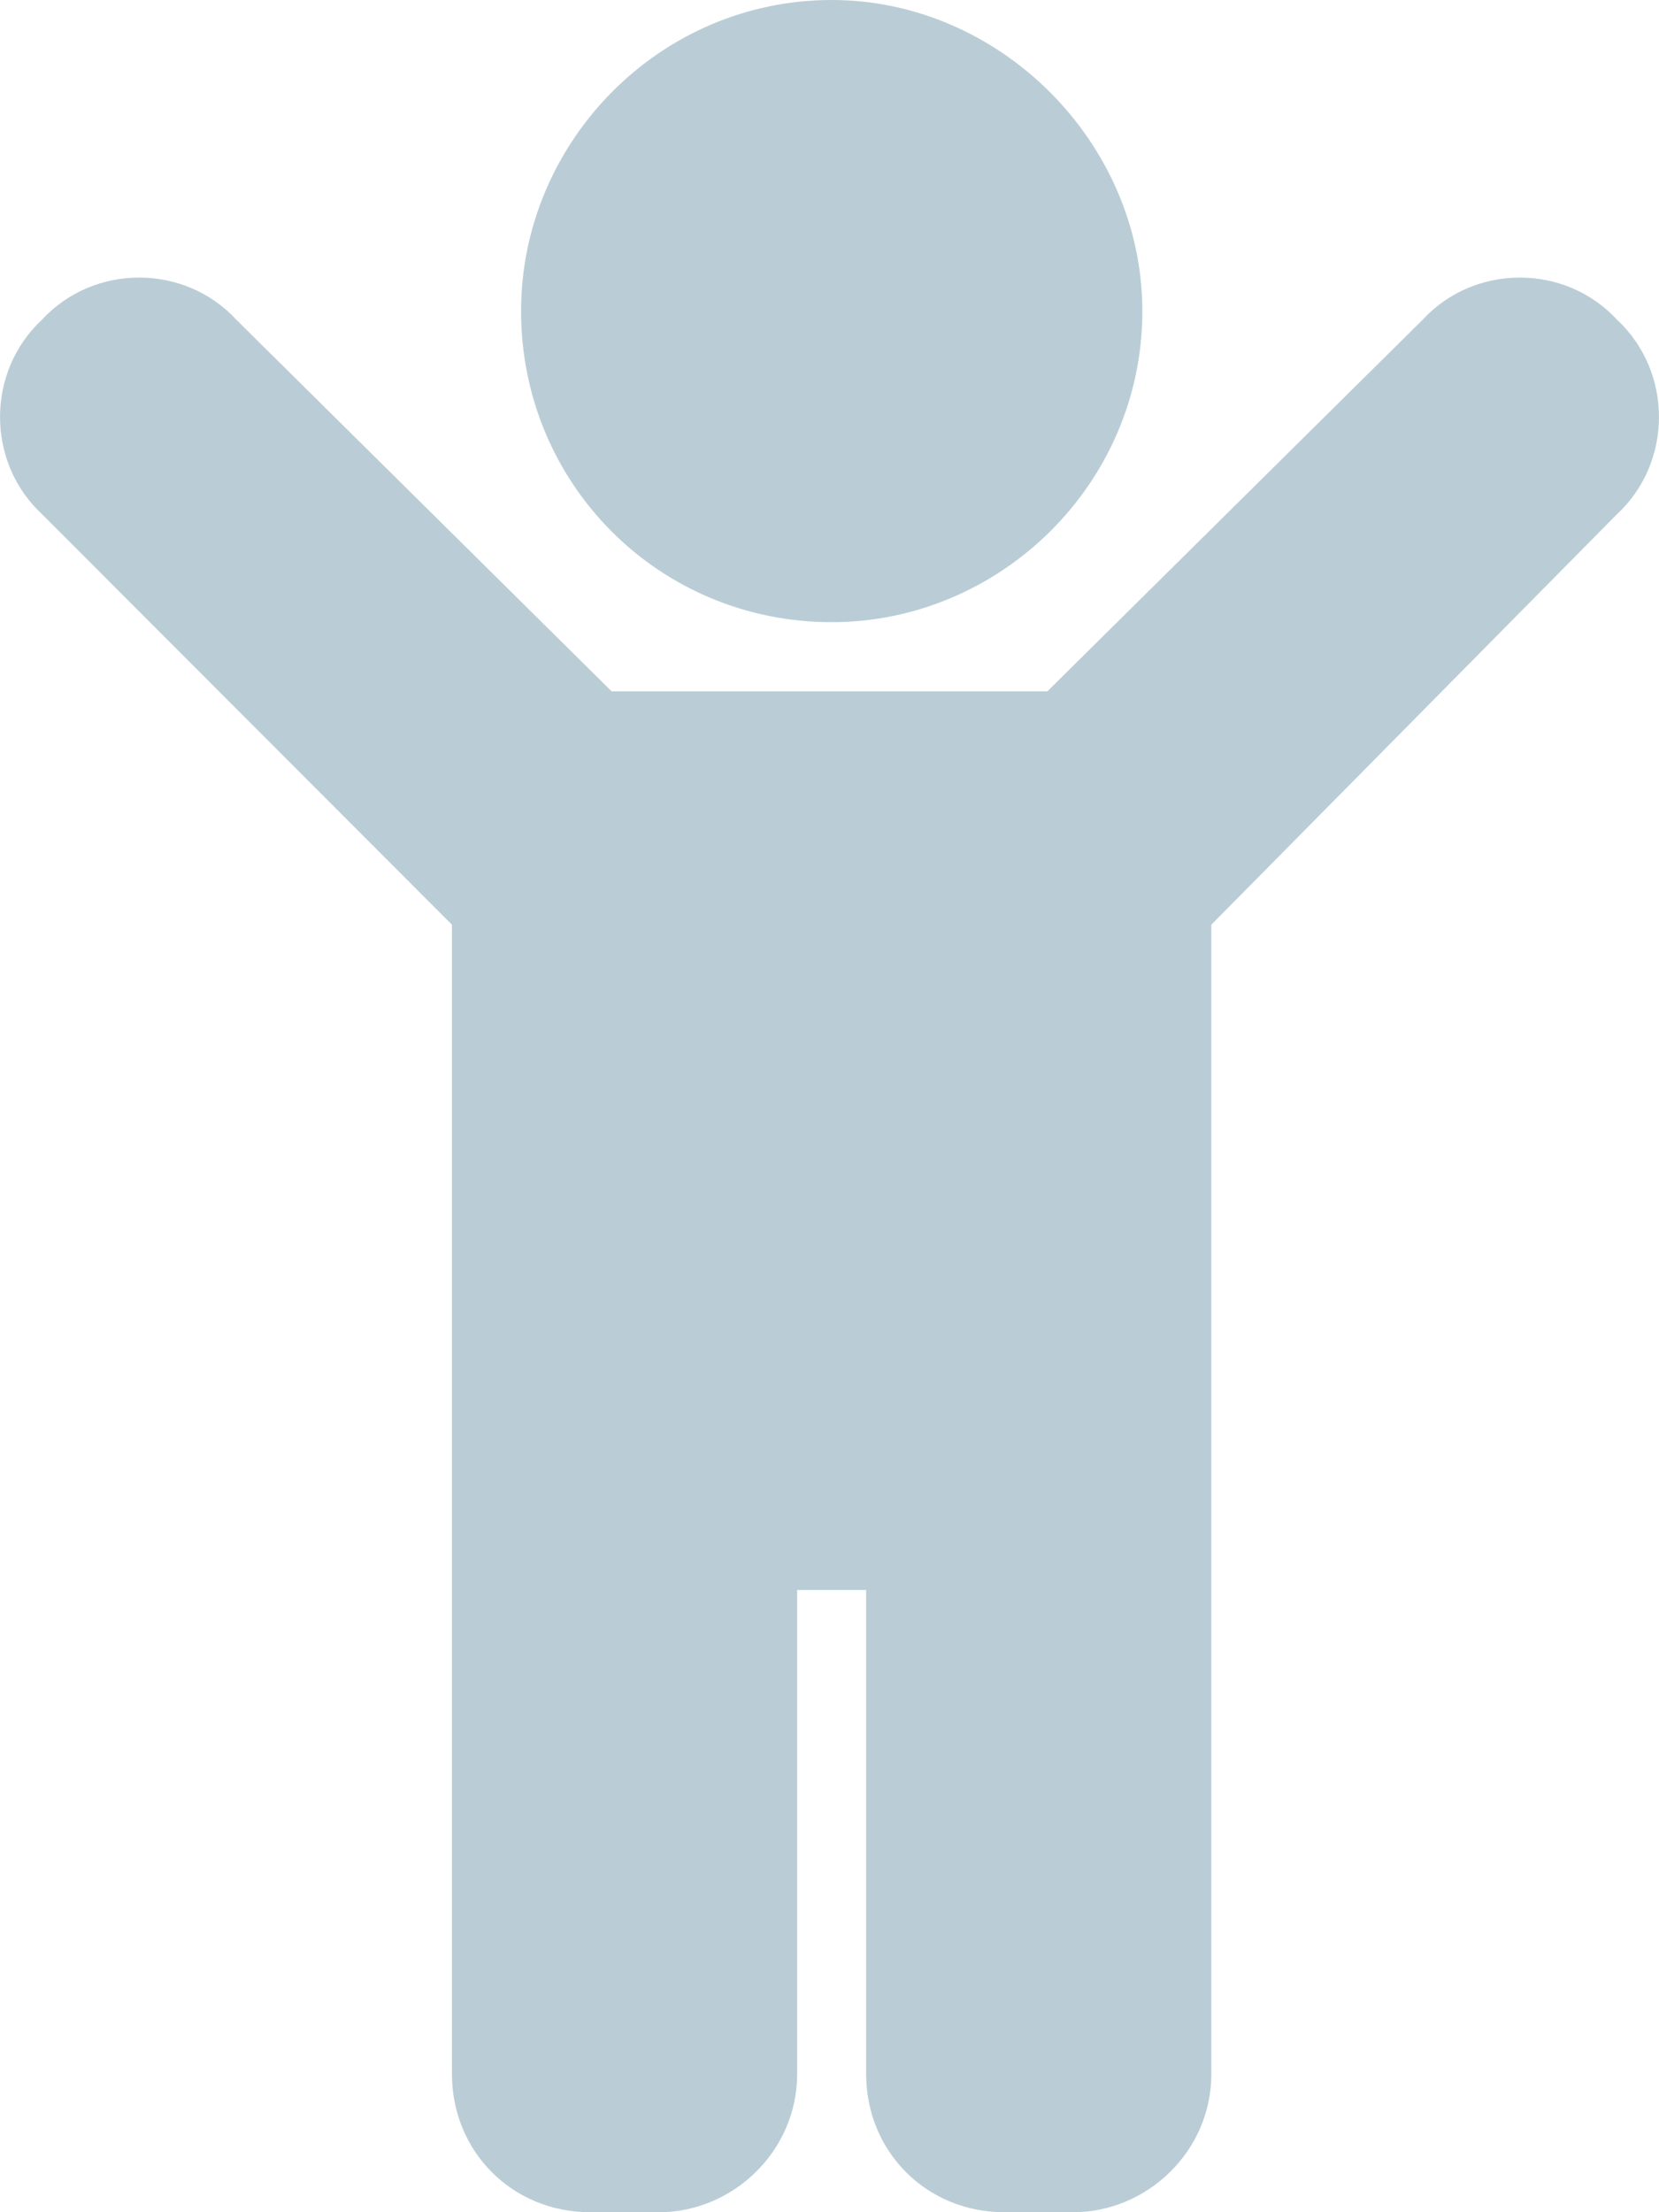 <svg width="12" height="16" viewBox="0 0 12 16" fill="none" xmlns="http://www.w3.org/2000/svg">
<path d="M3.769 2.25C3.769 3.5 4.767 4.5 6.016 4.5C7.233 4.5 8.263 3.5 8.263 2.25C8.263 1.031 7.233 0 6.016 0C4.767 0 3.769 1.031 3.769 2.25ZM11.696 2.312C11.321 1.906 10.666 1.906 10.291 2.312L7.576 5H4.424L1.709 2.312C1.334 1.906 0.679 1.906 0.304 2.312C-0.101 2.688 -0.101 3.344 0.304 3.719L3.269 6.688V15C3.269 15.562 3.706 16 4.268 16H4.767C5.298 16 5.766 15.562 5.766 15V11.5H6.265V15C6.265 15.562 6.702 16 7.264 16H7.763C8.294 16 8.762 15.562 8.762 15V6.688L11.696 3.719C12.101 3.344 12.101 2.688 11.696 2.312Z" fill="#BACDD6"/>
</svg>
